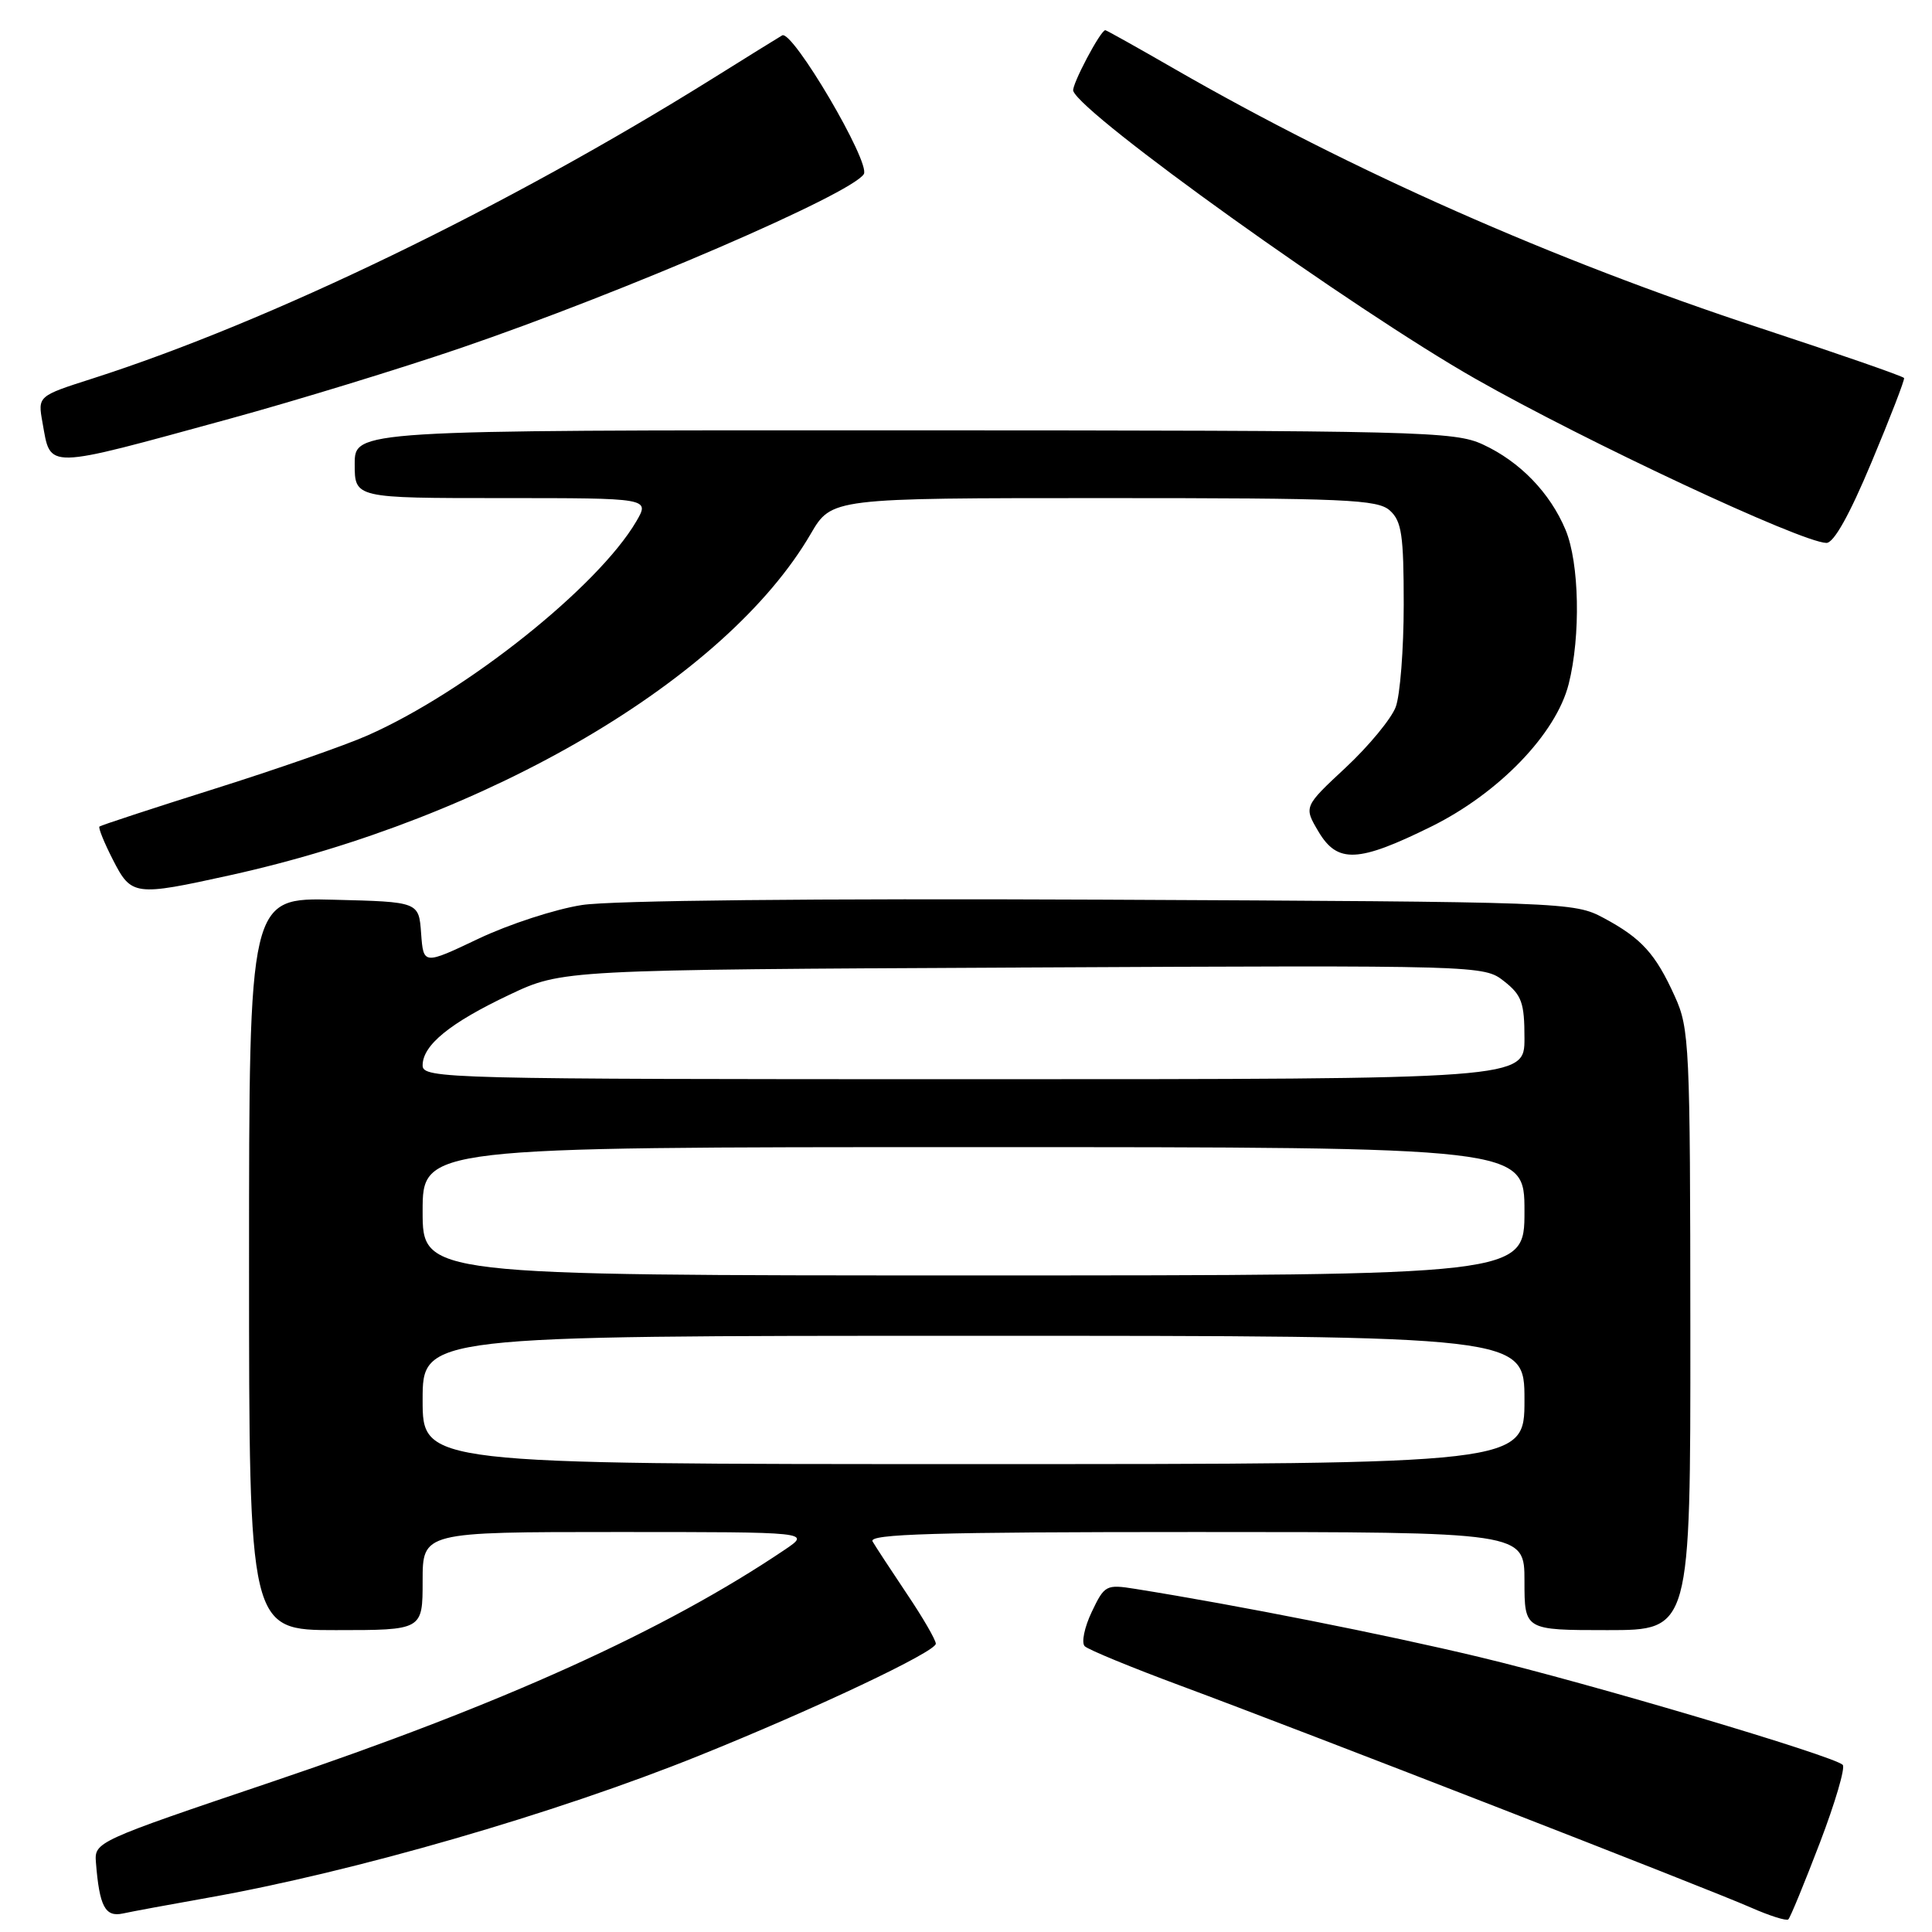 <?xml version="1.0" encoding="UTF-8" standalone="no"?>
<!DOCTYPE svg PUBLIC "-//W3C//DTD SVG 1.1//EN" "http://www.w3.org/Graphics/SVG/1.1/DTD/svg11.dtd" >
<svg xmlns="http://www.w3.org/2000/svg" xmlns:xlink="http://www.w3.org/1999/xlink" version="1.1" viewBox="0 0 256 256">
 <g >
 <path fill="currentColor"
d=" M 241.13 244.21 C 243.17 238.87 244.54 234.21 244.17 233.85 C 242.94 232.65 210.67 223.07 196.00 219.56 C 183.46 216.56 164.14 212.73 150.46 210.54 C 146.56 209.92 146.36 210.02 144.66 213.59 C 143.69 215.63 143.27 217.67 143.73 218.13 C 144.19 218.59 149.95 220.96 156.53 223.40 C 172.57 229.35 226.36 250.27 232.00 252.76 C 234.47 253.85 236.71 254.56 236.96 254.33 C 237.22 254.10 239.09 249.54 241.13 244.21 Z  M 27.50 251.47 C 46.93 248.03 73.54 240.33 92.64 232.63 C 108.01 226.44 124.00 218.87 124.00 217.80 C 124.00 217.30 122.28 214.33 120.17 211.20 C 118.07 208.06 116.02 204.94 115.62 204.25 C 115.03 203.26 123.87 203.00 158.44 203.00 C 202.00 203.00 202.00 203.00 202.00 209.50 C 202.00 216.00 202.00 216.00 213.00 216.00 C 224.00 216.00 224.00 216.00 223.98 176.25 C 223.96 138.45 223.86 136.28 221.92 132.02 C 219.36 126.36 217.51 124.33 212.50 121.64 C 208.55 119.53 207.71 119.50 146.00 119.21 C 108.03 119.04 80.99 119.31 77.11 119.92 C 73.60 120.46 67.43 122.47 63.41 124.38 C 56.11 127.85 56.11 127.85 55.80 123.68 C 55.50 119.50 55.50 119.50 44.25 119.22 C 33.00 118.93 33.00 118.93 33.00 167.47 C 33.00 216.00 33.00 216.00 44.50 216.00 C 56.00 216.00 56.00 216.00 56.00 209.50 C 56.00 203.00 56.00 203.00 81.73 203.00 C 107.46 203.00 107.46 203.00 103.98 205.35 C 88.07 216.07 66.61 225.78 36.00 236.11 C 12.75 243.96 12.50 244.07 12.71 246.77 C 13.17 252.61 13.93 254.05 16.27 253.55 C 17.50 253.28 22.55 252.35 27.50 251.47 Z  M 30.50 115.97 C 64.85 108.39 96.23 89.94 107.42 70.75 C 110.19 66.00 110.19 66.00 146.27 66.00 C 178.43 66.00 182.54 66.18 184.17 67.65 C 185.73 69.06 186.00 70.92 186.00 80.09 C 186.00 86.02 185.52 92.14 184.94 93.68 C 184.36 95.23 181.38 98.84 178.32 101.70 C 172.75 106.89 172.75 106.89 174.71 110.20 C 177.23 114.43 179.96 114.31 189.66 109.52 C 198.62 105.09 206.20 97.22 207.86 90.63 C 209.47 84.25 209.27 74.59 207.45 70.22 C 205.39 65.29 201.40 61.17 196.50 58.90 C 192.72 57.15 188.43 57.04 119.75 57.02 C 47.00 57.00 47.00 57.00 47.00 61.50 C 47.00 66.00 47.00 66.00 66.56 66.00 C 86.11 66.00 86.11 66.00 84.31 69.09 C 79.23 77.75 61.76 91.68 48.72 97.44 C 45.78 98.75 36.65 101.93 28.43 104.52 C 20.22 107.11 13.36 109.36 13.18 109.52 C 13.00 109.68 13.80 111.65 14.95 113.90 C 17.41 118.72 17.80 118.77 30.50 115.97 Z  M 247.99 61.24 C 250.47 55.33 252.40 50.31 252.30 50.09 C 252.19 49.86 243.65 46.89 233.30 43.49 C 205.63 34.38 179.18 22.68 155.61 9.12 C 150.72 6.30 146.60 4.00 146.46 4.00 C 145.82 4.00 141.95 11.34 142.21 12.05 C 143.39 15.27 179.30 40.97 195.50 50.19 C 210.17 58.53 238.61 71.84 242.00 71.94 C 242.98 71.97 245.07 68.23 247.99 61.24 Z  M 30.50 55.47 C 39.30 53.06 53.02 48.85 61.00 46.13 C 82.65 38.73 112.82 25.71 114.46 23.07 C 115.39 21.56 104.99 3.89 103.64 4.69 C 103.01 5.06 98.90 7.61 94.50 10.36 C 67.14 27.44 35.77 42.62 12.25 50.16 C 5.00 52.48 5.00 52.48 5.63 55.99 C 6.76 62.25 5.65 62.27 30.50 55.47 Z  M 56.00 185.50 C 56.00 177.00 56.00 177.00 129.00 177.00 C 202.00 177.00 202.00 177.00 202.00 185.50 C 202.00 194.00 202.00 194.00 129.00 194.00 C 56.00 194.00 56.00 194.00 56.00 185.50 Z  M 56.00 160.50 C 56.00 152.00 56.00 152.00 129.00 152.00 C 202.00 152.00 202.00 152.00 202.00 160.50 C 202.00 169.00 202.00 169.00 129.00 169.00 C 56.00 169.00 56.00 169.00 56.00 160.50 Z  M 56.00 141.17 C 56.00 138.49 59.62 135.54 67.50 131.81 C 74.50 128.50 74.50 128.50 135.55 128.20 C 196.48 127.90 196.61 127.91 199.30 130.02 C 201.64 131.86 202.00 132.87 202.00 137.57 C 202.00 143.00 202.00 143.00 129.00 143.00 C 58.99 143.00 56.00 142.93 56.00 141.17 Z "/>
</g>
</svg>